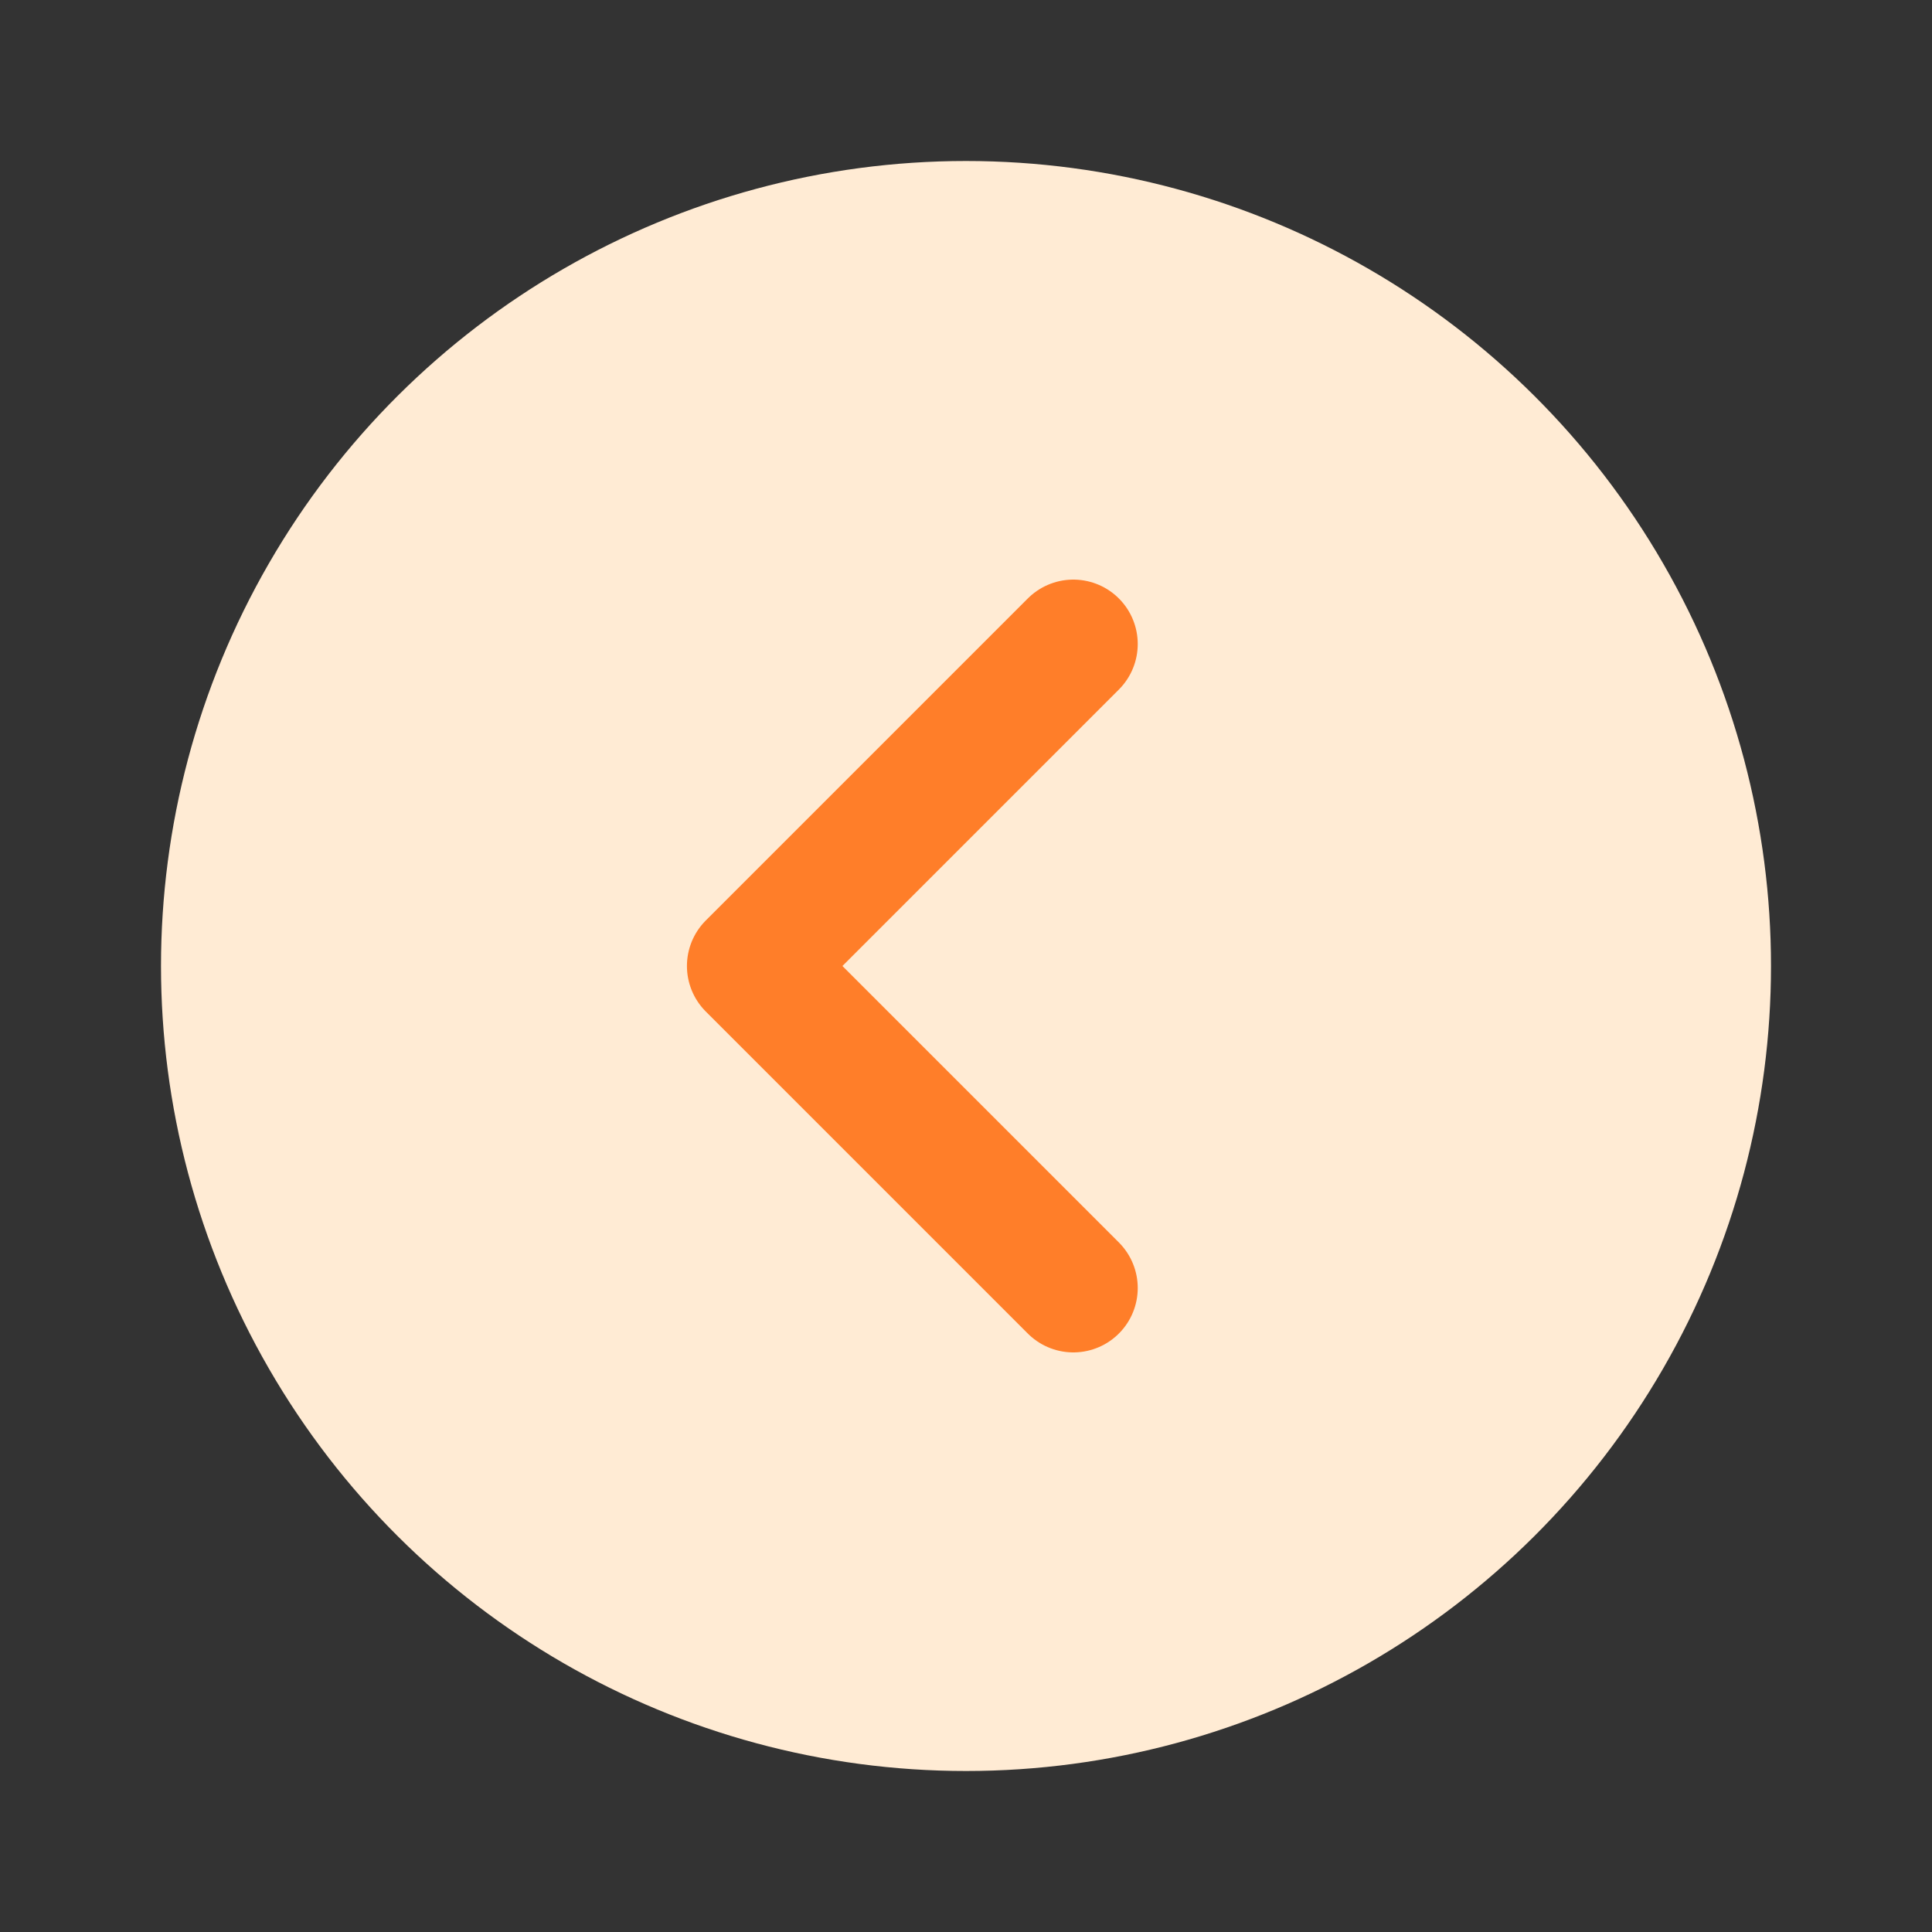 <svg width="36" height="36" viewBox="0 0 36 36" fill="none" xmlns="http://www.w3.org/2000/svg">
<rect x="0" y="0" width="36" height="36" fill="#333333" stroke="none"/>
<circle cx="18" cy="18" r="15" transform="rotate(90 18 18)" fill="#FFEBD4"/>
<path d="M20 12L14 18L20 24" stroke="#FF7E29" stroke-width="2.4" stroke-linecap="round" stroke-linejoin="round"/>
</svg>
